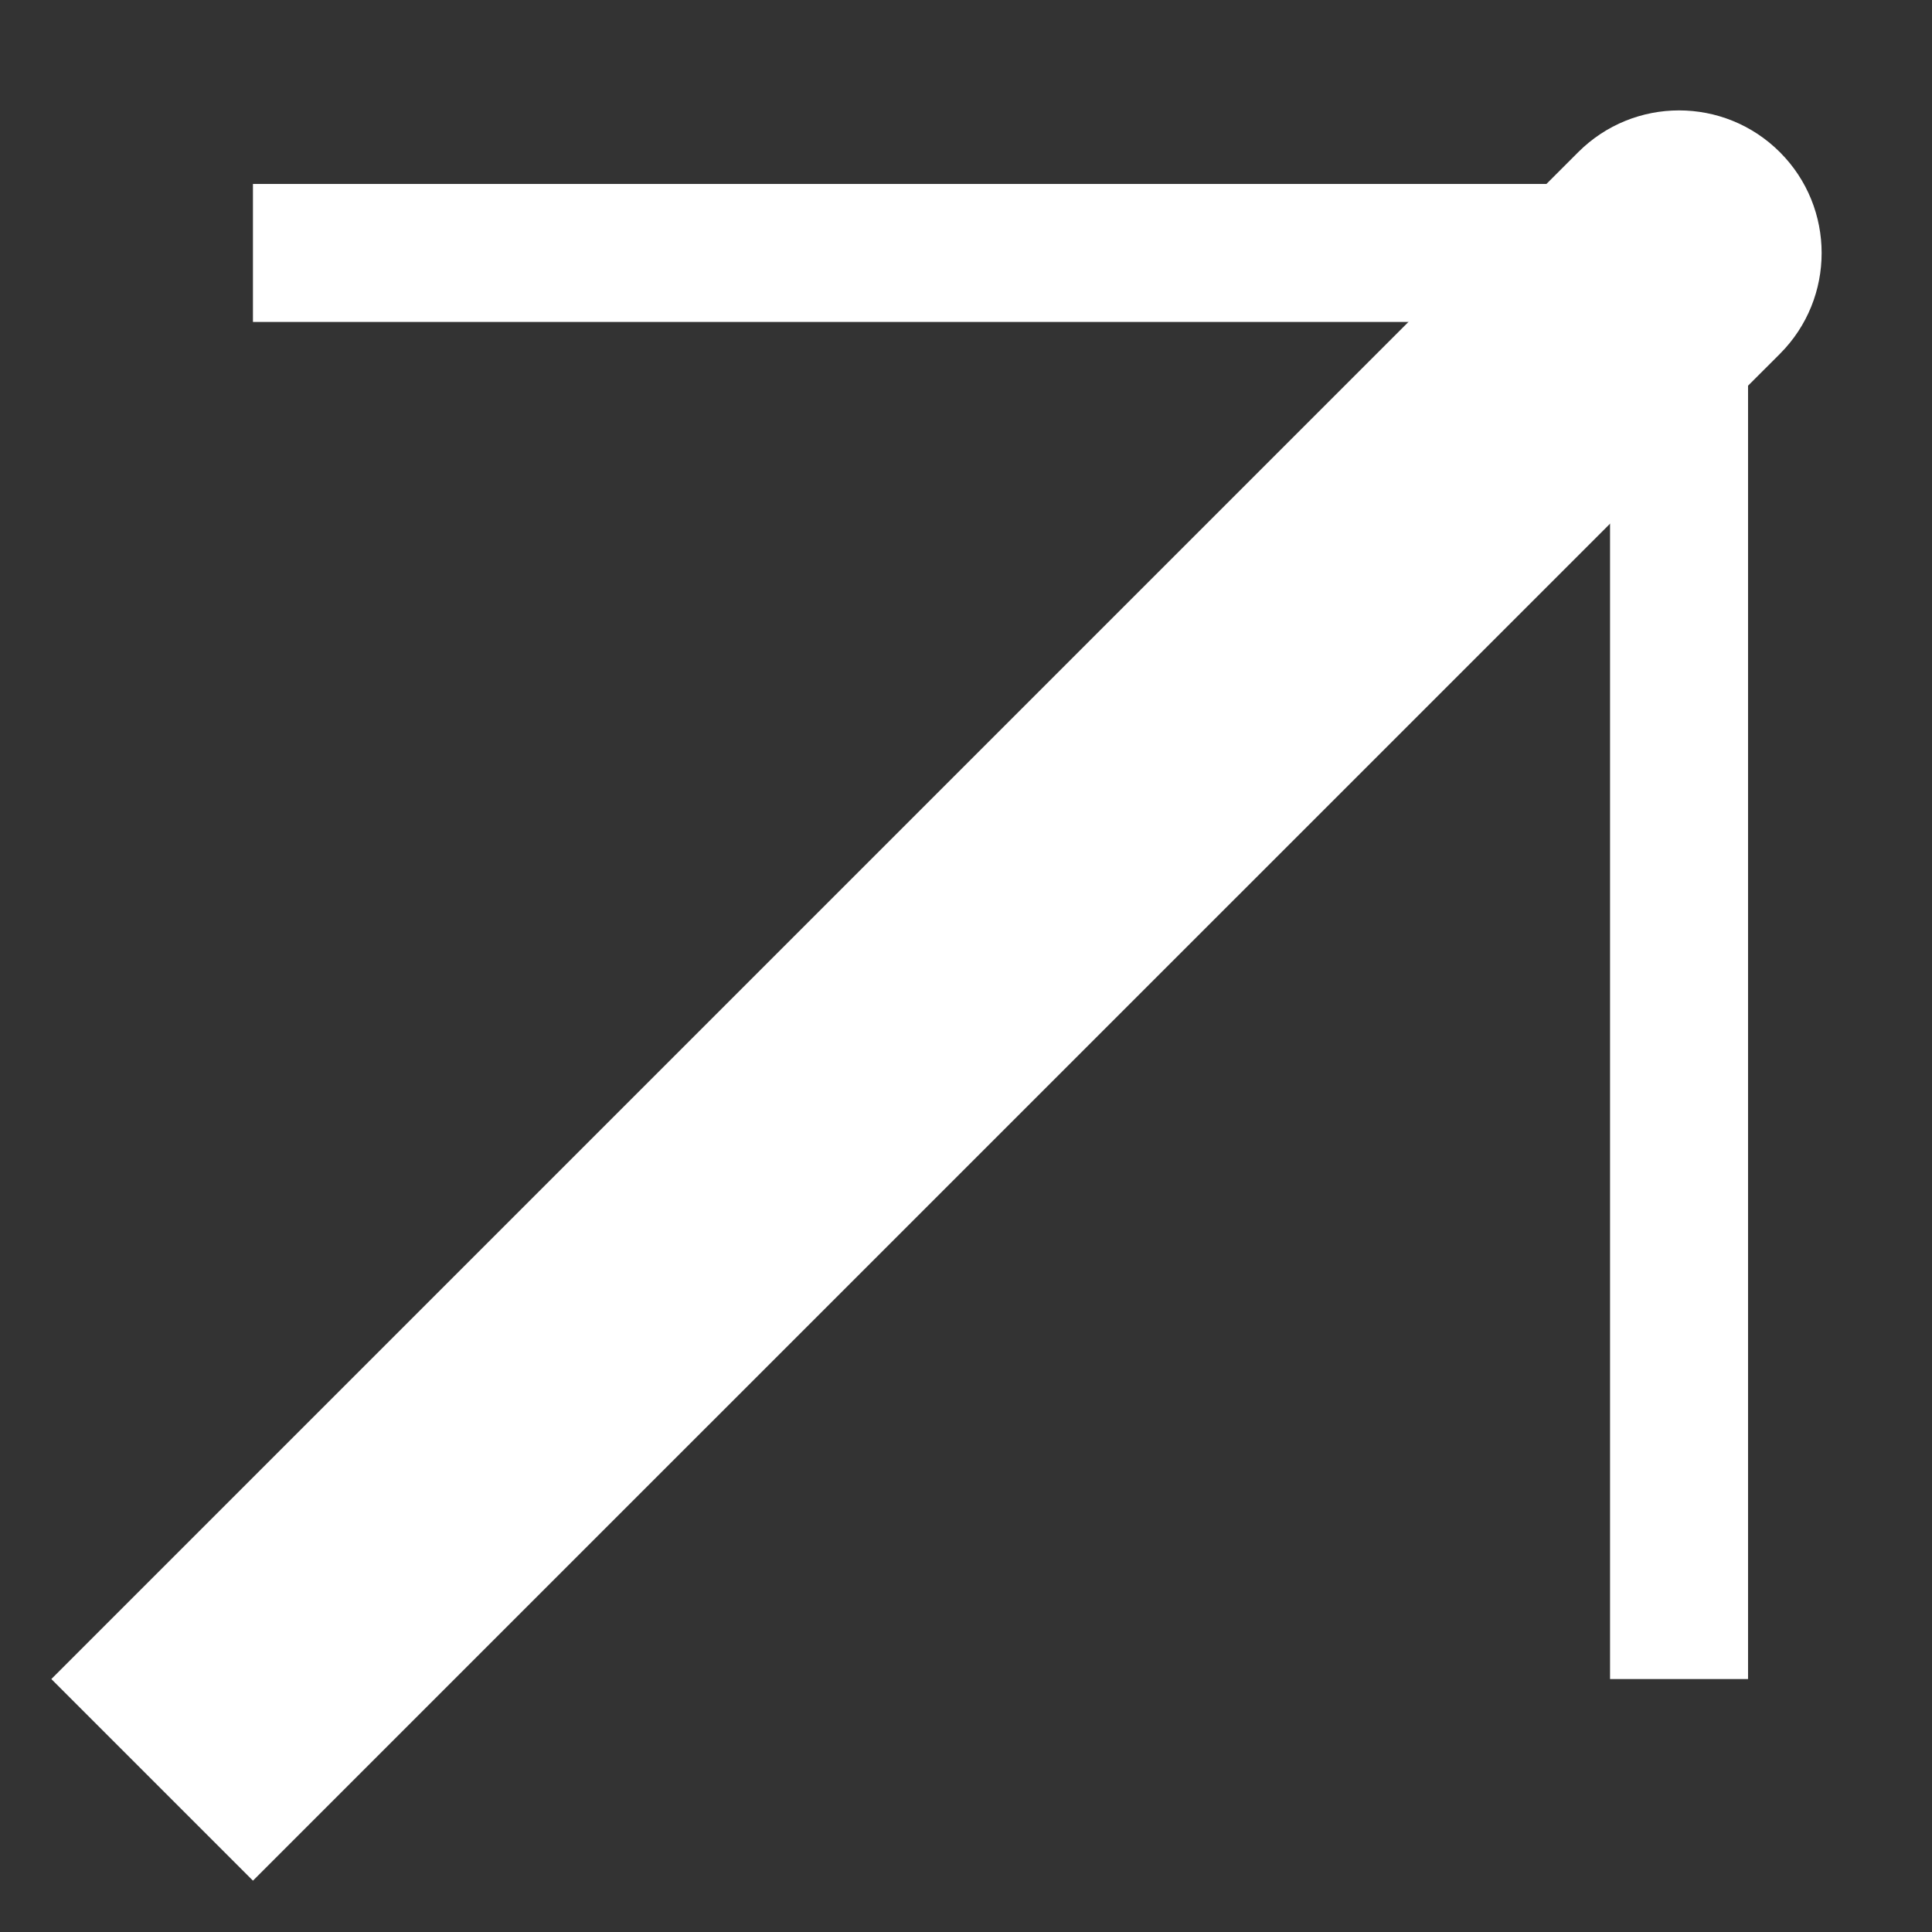 <svg width="14" height="14" viewBox="0 0 14 14" fill="none" xmlns="http://www.w3.org/2000/svg">
<rect x="0" y="0" width="14" height="14" fill="#333333" stroke="none"/>
<path d="M1.103 11.436L0.372 12.167L1.833 13.628L2.564 12.897L1.103 11.436ZM12.898 2.564C13.301 2.161 13.301 1.506 12.898 1.103C12.494 0.699 11.84 0.699 11.436 1.103L12.898 2.564ZM2.564 12.897L12.898 2.564L11.436 1.103L1.103 11.436L2.564 12.897Z" fill="white"/>
<path d="M1.833 1.833H12.167V12.167" stroke="white" strokeWidth="2.067" strokeLinecap="square" strokeLinejoin="round"/>
</svg>
